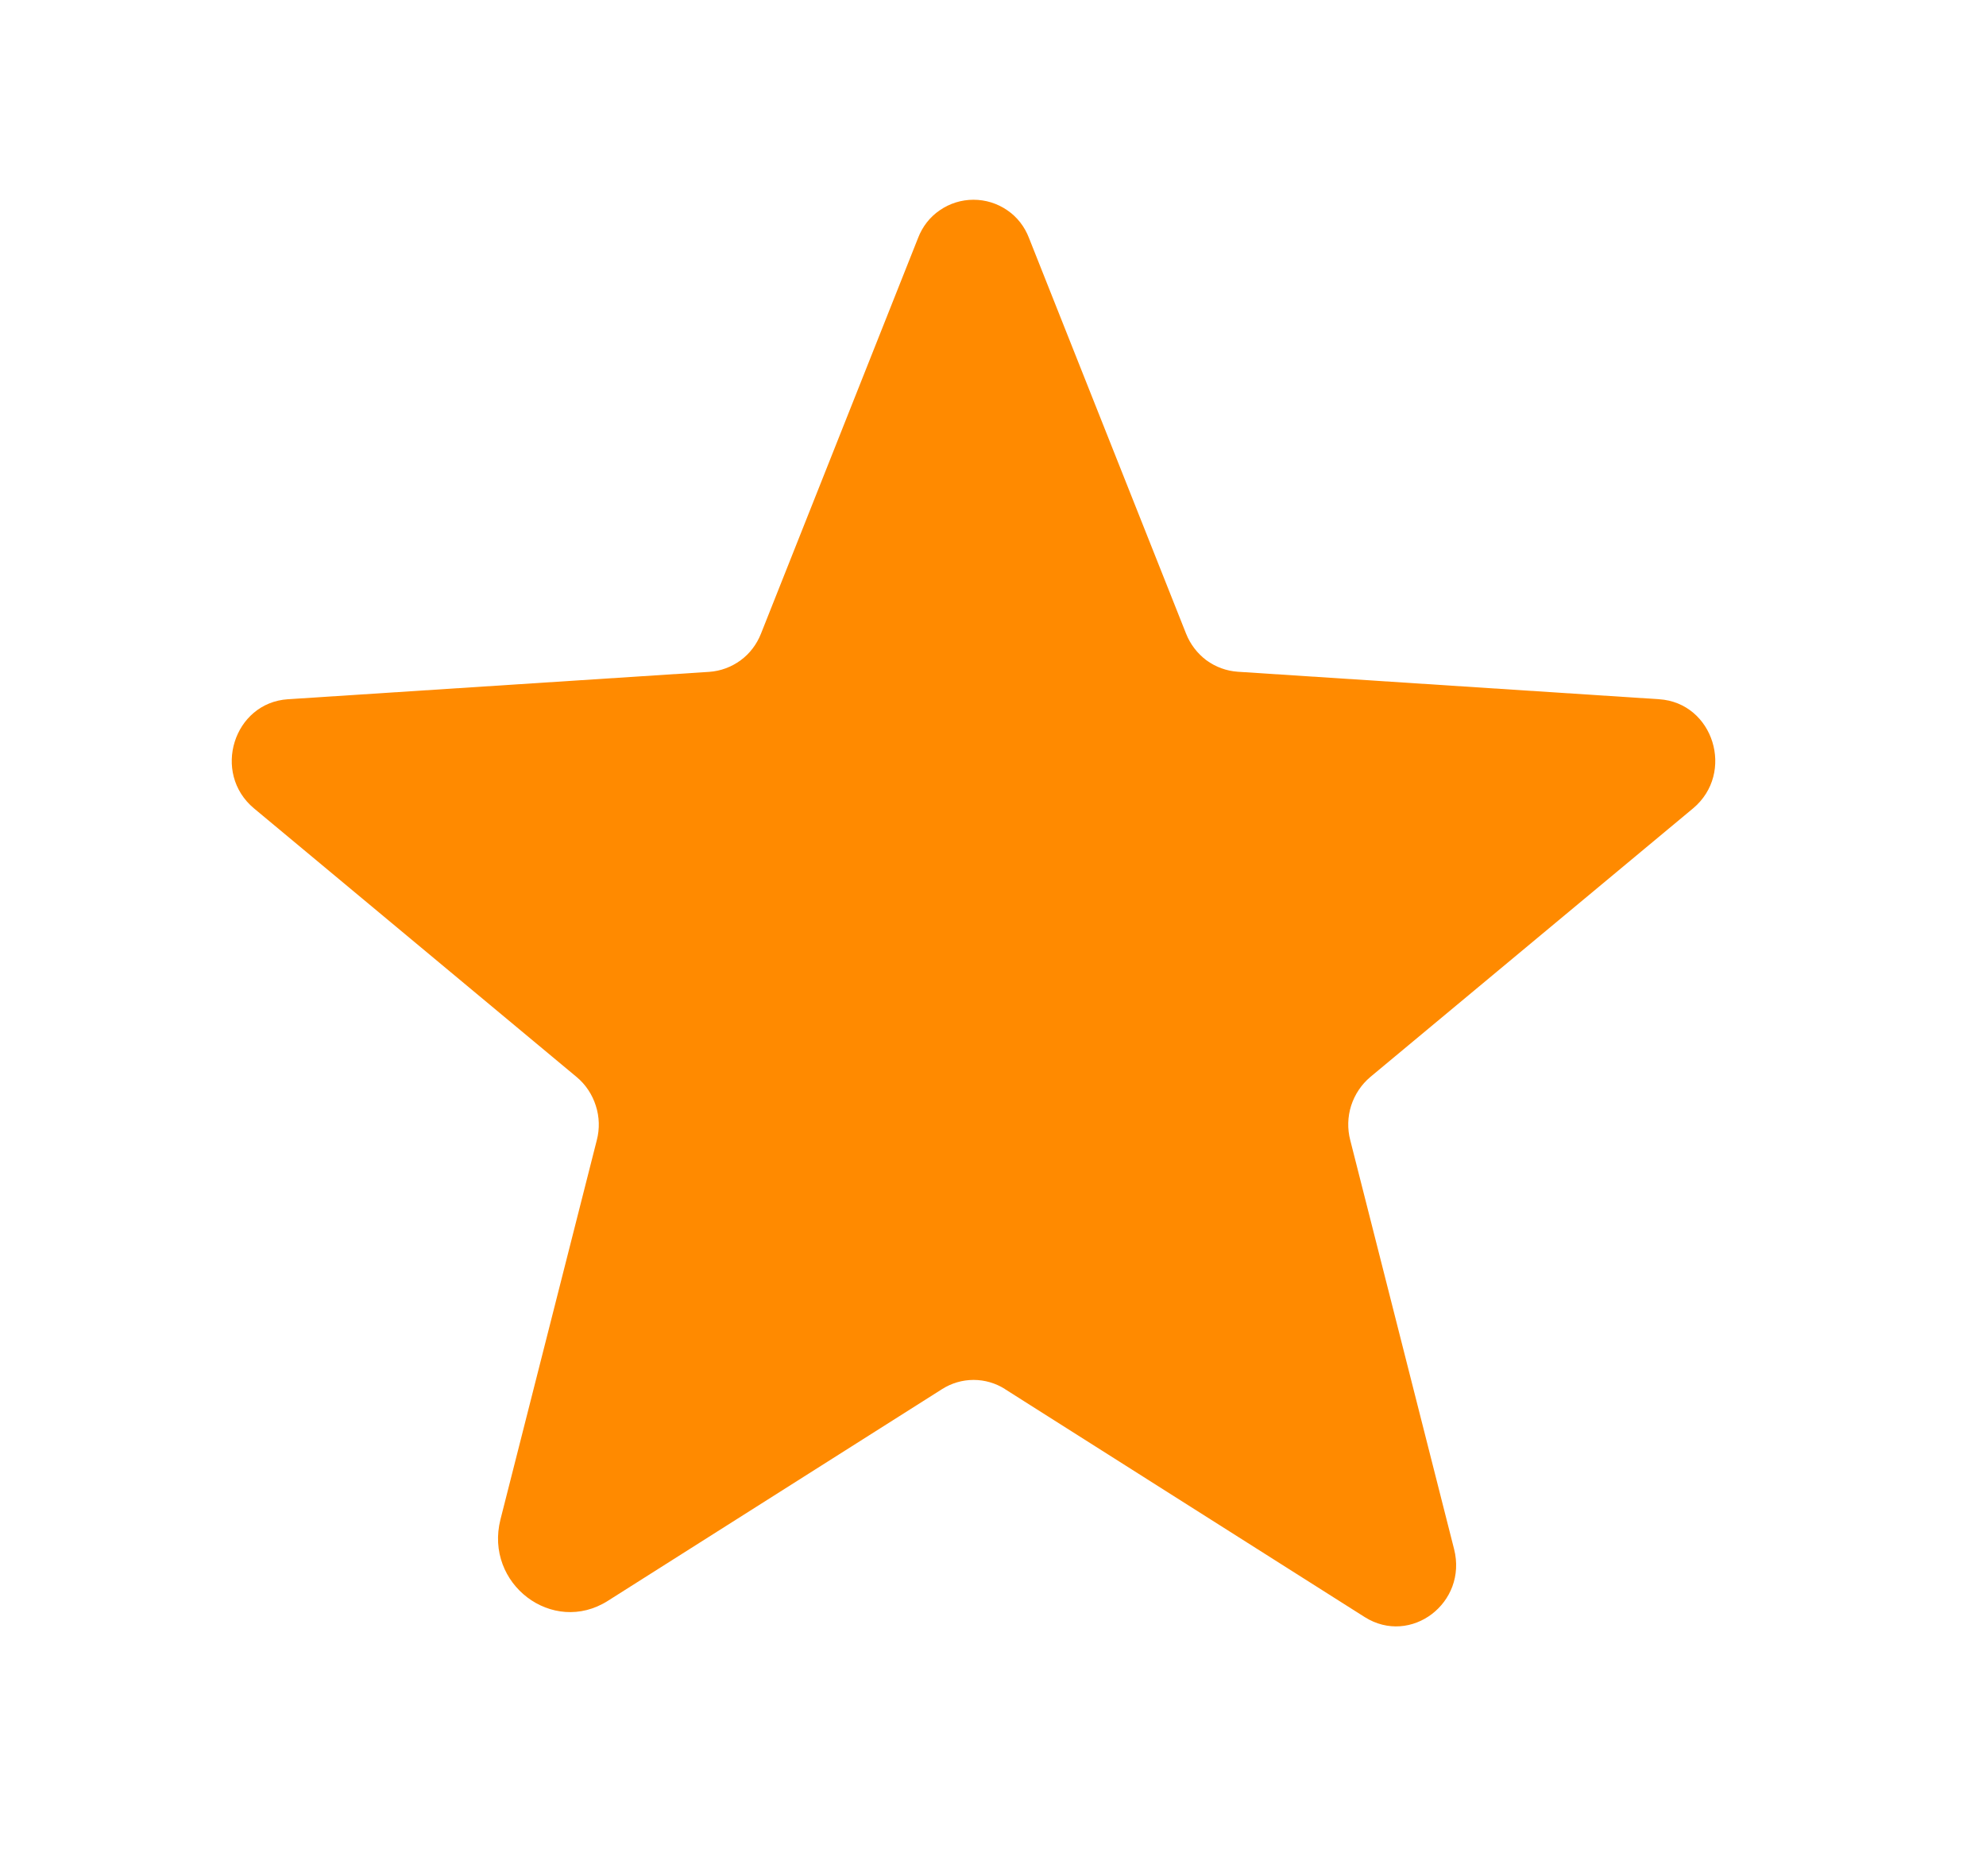 <svg width="18" height="17" viewBox="0 0 18 17" fill="none" xmlns="http://www.w3.org/2000/svg">
<g id="Star 2">
<g id="Group">
<path id="Vector" d="M9.108 12.587L12.369 14.653C12.786 14.916 13.303 14.524 13.179 14.037L12.238 10.332C12.211 10.229 12.214 10.12 12.246 10.019C12.279 9.917 12.339 9.827 12.421 9.758L15.345 7.325C15.728 7.005 15.531 6.368 15.037 6.336L11.219 6.087C11.116 6.08 11.018 6.044 10.934 5.983C10.852 5.921 10.788 5.838 10.75 5.742L9.326 2.156C9.287 2.054 9.219 1.966 9.129 1.905C9.039 1.843 8.933 1.81 8.823 1.81C8.714 1.81 8.608 1.843 8.518 1.905C8.428 1.966 8.36 2.054 8.321 2.156L6.897 5.742C6.859 5.838 6.796 5.922 6.713 5.983C6.63 6.044 6.531 6.081 6.428 6.088L2.61 6.336C2.117 6.368 1.918 7.005 2.302 7.325L5.226 9.759C5.308 9.827 5.368 9.918 5.4 10.019C5.433 10.12 5.436 10.229 5.409 10.332L4.536 13.768C4.388 14.352 5.009 14.823 5.509 14.506L8.539 12.587C8.624 12.533 8.723 12.504 8.824 12.504C8.925 12.504 9.024 12.533 9.109 12.587H9.108Z" fill="#FF8A00"/>
</g>
</g>
</svg>
